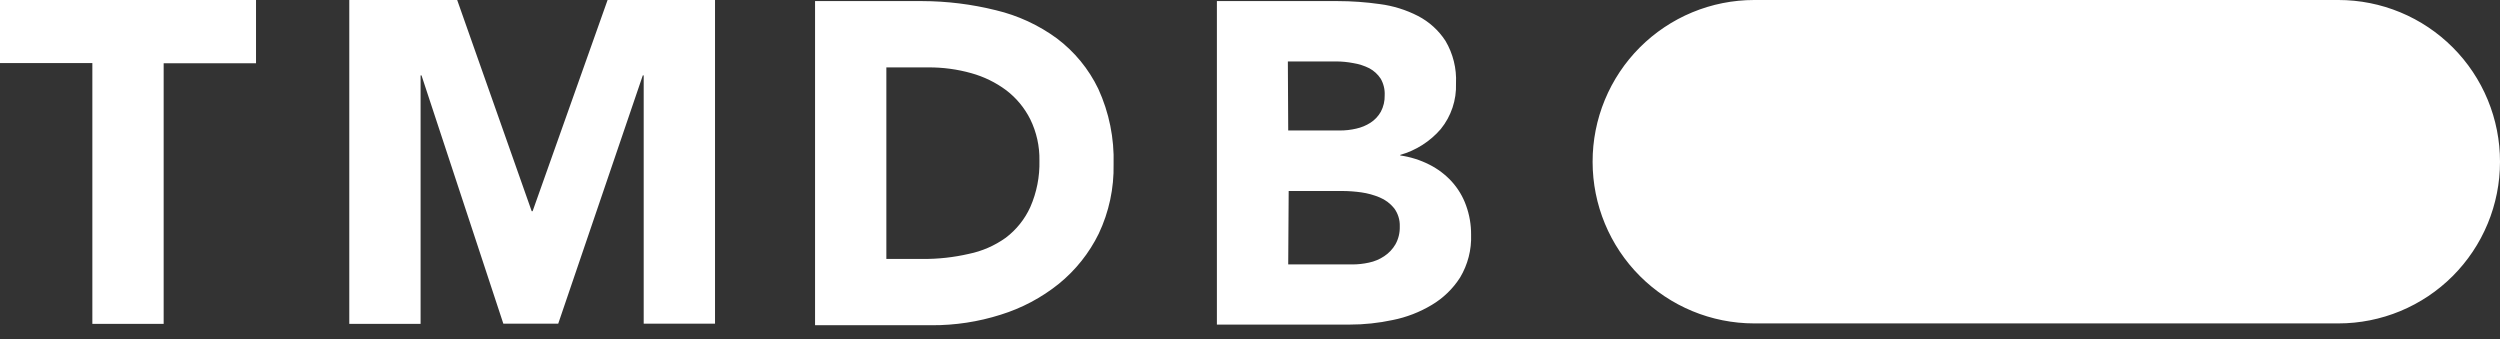 <svg width="140" height="19" viewBox="0 0 140 19" fill="none" xmlns="http://www.w3.org/2000/svg">
<rect x="0" y="0" width="140" height="19" fill="#333333" stroke="none"/>
<path d="M98.234 18.111H130.952C132.141 18.111 133.317 17.877 134.415 17.422C135.512 16.967 136.51 16.301 137.35 15.461C138.19 14.62 138.857 13.623 139.311 12.525C139.766 11.428 140 10.251 140 9.063C140.002 7.874 139.769 6.695 139.316 5.596C138.862 4.496 138.196 3.497 137.355 2.655C136.515 1.814 135.517 1.146 134.418 0.69C133.32 0.235 132.142 -1.71428e-06 130.952 0L98.234 0C97.044 -1.71428e-06 95.866 0.235 94.768 0.69C93.669 1.146 92.671 1.814 91.83 2.655C90.99 3.497 90.324 4.496 89.87 5.596C89.416 6.695 89.184 7.874 89.186 9.063C89.186 11.463 90.139 13.764 91.836 15.461C93.533 17.157 95.834 18.111 98.234 18.111ZM5.172 18.136H9.165V3.543H14.337V0H0V3.533H5.172V18.136ZM19.56 18.136H23.553V4.224H23.605L28.187 18.126H31.26L35.996 4.224H36.047V18.126H40.041V0H34.025L29.826 11.828H29.775L25.602 0H19.56V18.136ZM45.643 0.061H51.633C53.028 0.064 54.417 0.236 55.771 0.573C57.003 0.866 58.164 1.402 59.186 2.151C60.174 2.894 60.969 3.863 61.505 4.977C62.111 6.301 62.404 7.746 62.361 9.201C62.388 10.542 62.104 11.87 61.531 13.082C60.997 14.173 60.232 15.134 59.288 15.899C58.322 16.673 57.219 17.258 56.037 17.624C54.787 18.021 53.483 18.22 52.171 18.213H45.643V0.061ZM49.636 14.501H51.685C52.546 14.507 53.405 14.412 54.245 14.219C54.994 14.067 55.702 13.758 56.324 13.313C56.917 12.864 57.388 12.275 57.696 11.598C58.055 10.779 58.23 9.891 58.208 8.996C58.223 8.195 58.048 7.402 57.696 6.682C57.377 6.044 56.916 5.487 56.349 5.054C55.76 4.616 55.095 4.292 54.388 4.096C53.608 3.878 52.802 3.77 51.992 3.774H49.636V14.501ZM68.146 0.061H74.905C75.698 0.062 76.491 0.118 77.276 0.23C78.021 0.327 78.743 0.552 79.411 0.896C80.035 1.22 80.564 1.7 80.947 2.289C81.372 3.008 81.577 3.836 81.536 4.67C81.571 5.599 81.267 6.509 80.681 7.23C80.083 7.923 79.294 8.425 78.413 8.674V8.705C78.98 8.786 79.53 8.958 80.041 9.217C80.513 9.454 80.938 9.775 81.295 10.164C81.649 10.554 81.922 11.009 82.099 11.505C82.29 12.03 82.385 12.585 82.381 13.144C82.412 13.985 82.198 14.817 81.766 15.54C81.365 16.169 80.821 16.695 80.179 17.076C79.504 17.481 78.765 17.767 77.993 17.921C77.197 18.092 76.385 18.178 75.571 18.177H68.146V0.061ZM72.14 7.307H75.033C75.34 7.308 75.646 7.274 75.945 7.204C76.23 7.142 76.503 7.03 76.749 6.871C76.989 6.717 77.187 6.506 77.327 6.257C77.477 5.974 77.551 5.656 77.542 5.335C77.559 5.01 77.48 4.686 77.317 4.403C77.158 4.162 76.942 3.963 76.687 3.825C76.402 3.682 76.096 3.583 75.781 3.533C75.469 3.473 75.151 3.442 74.834 3.441H72.12L72.14 7.307ZM72.14 14.808H75.725C76.04 14.809 76.354 14.774 76.662 14.706C76.967 14.643 77.258 14.521 77.517 14.347C77.775 14.177 77.99 13.949 78.146 13.681C78.315 13.376 78.398 13.031 78.387 12.683C78.401 12.316 78.289 11.954 78.07 11.659C77.855 11.393 77.576 11.185 77.261 11.055C76.933 10.918 76.588 10.823 76.237 10.773C75.889 10.724 75.538 10.698 75.187 10.696H72.166L72.14 14.808Z" fill="white"/>
</svg>
